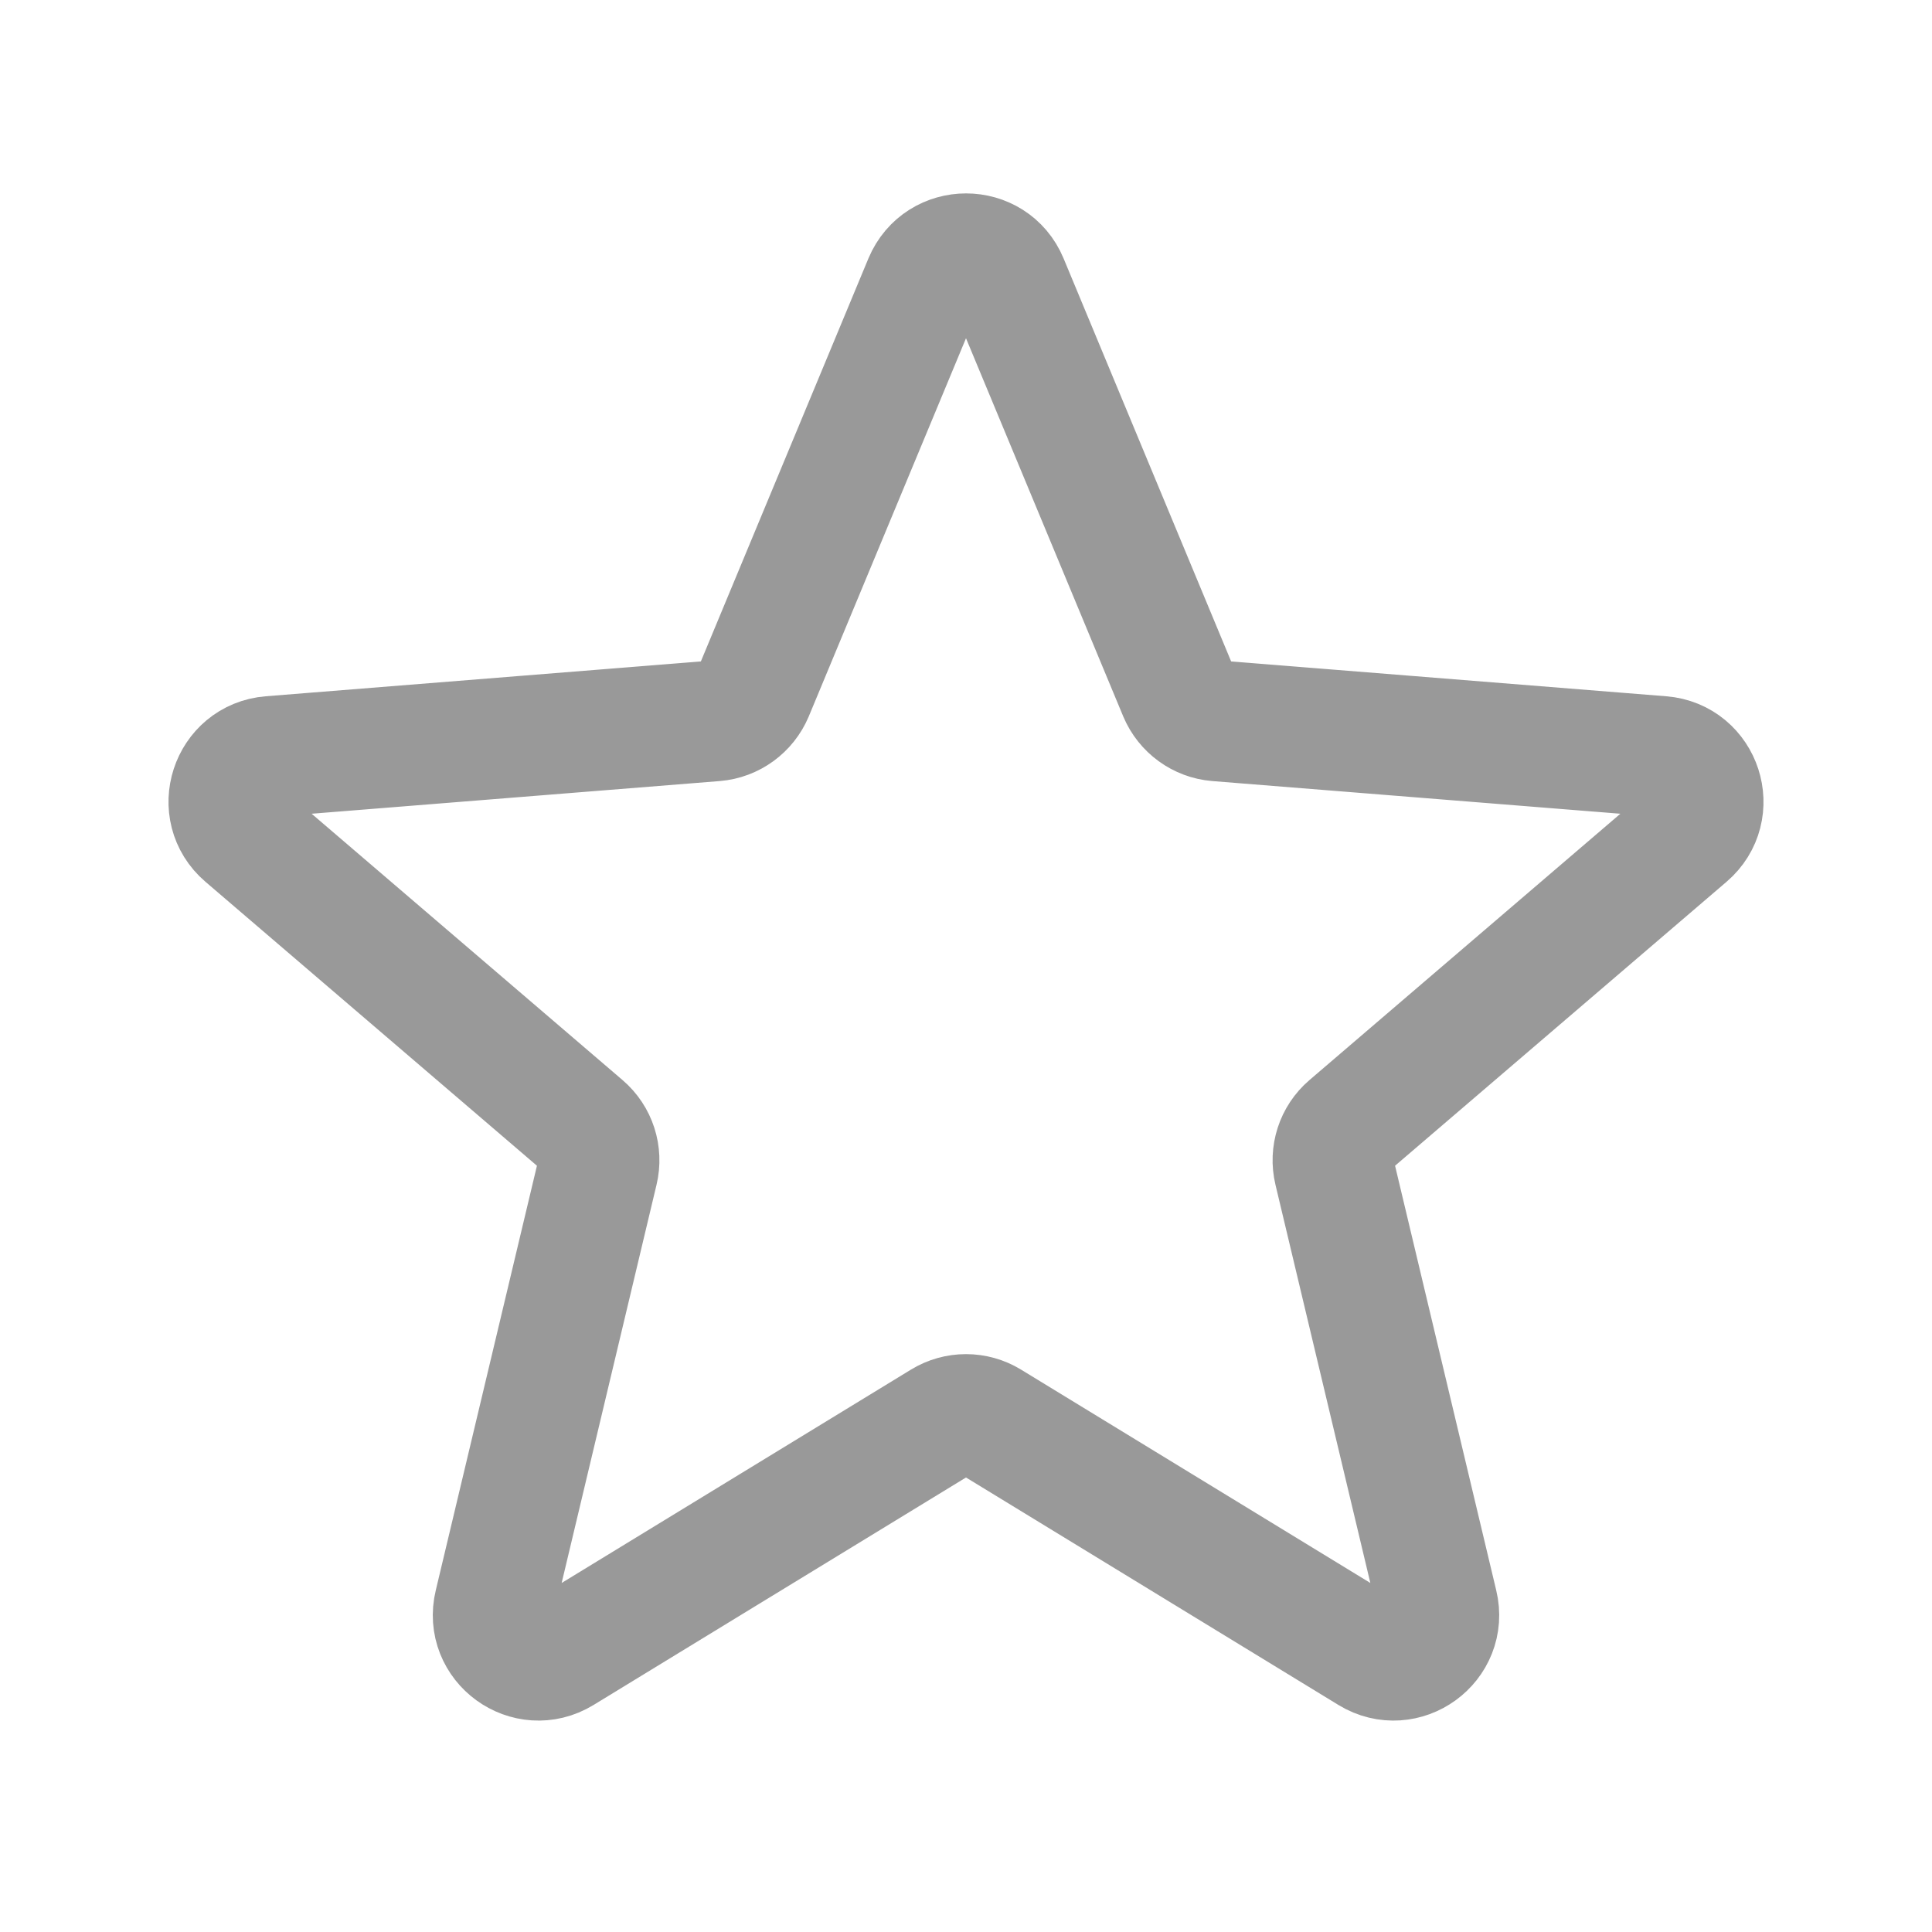 <svg width="24" height="24" viewBox="0 0 24 24" fill="none" xmlns="http://www.w3.org/2000/svg" xmlns:xlink="http://www.w3.org/1999/xlink">
	<desc>
			Created with Pixso.
	</desc>
	<defs>
		<clipPath id="clip272_1901">
			<rect id="Icon" width="24" height="24" fill="white" fill-opacity="0"/>
		</clipPath>
	</defs>
	<g clip-path="url(#clip272_1901)">
		<path id="Star 5" d="M14.645 8.61C14.727 8.805 14.91 8.938 15.119 8.955L20.639 9.397C21.137 9.437 21.34 10.06 20.959 10.385L16.754 13.987C16.594 14.124 16.525 14.339 16.574 14.544L17.857 19.929C17.975 20.416 17.445 20.8 17.018 20.54L12.293 17.654C12.113 17.544 11.887 17.544 11.707 17.654L6.982 20.54C6.555 20.8 6.025 20.416 6.143 19.929L7.426 14.544C7.475 14.339 7.406 14.124 7.246 13.987L3.041 10.385C2.66 10.06 2.863 9.437 3.361 9.397L8.881 8.955C9.09 8.938 9.273 8.805 9.355 8.61L11.48 3.499C11.674 3.037 12.328 3.037 12.52 3.499L14.645 8.61Z" stroke="#999999" stroke-opacity="1" stroke-width="1.5" stroke-linejoin="round"/>
	</g>
</svg>
